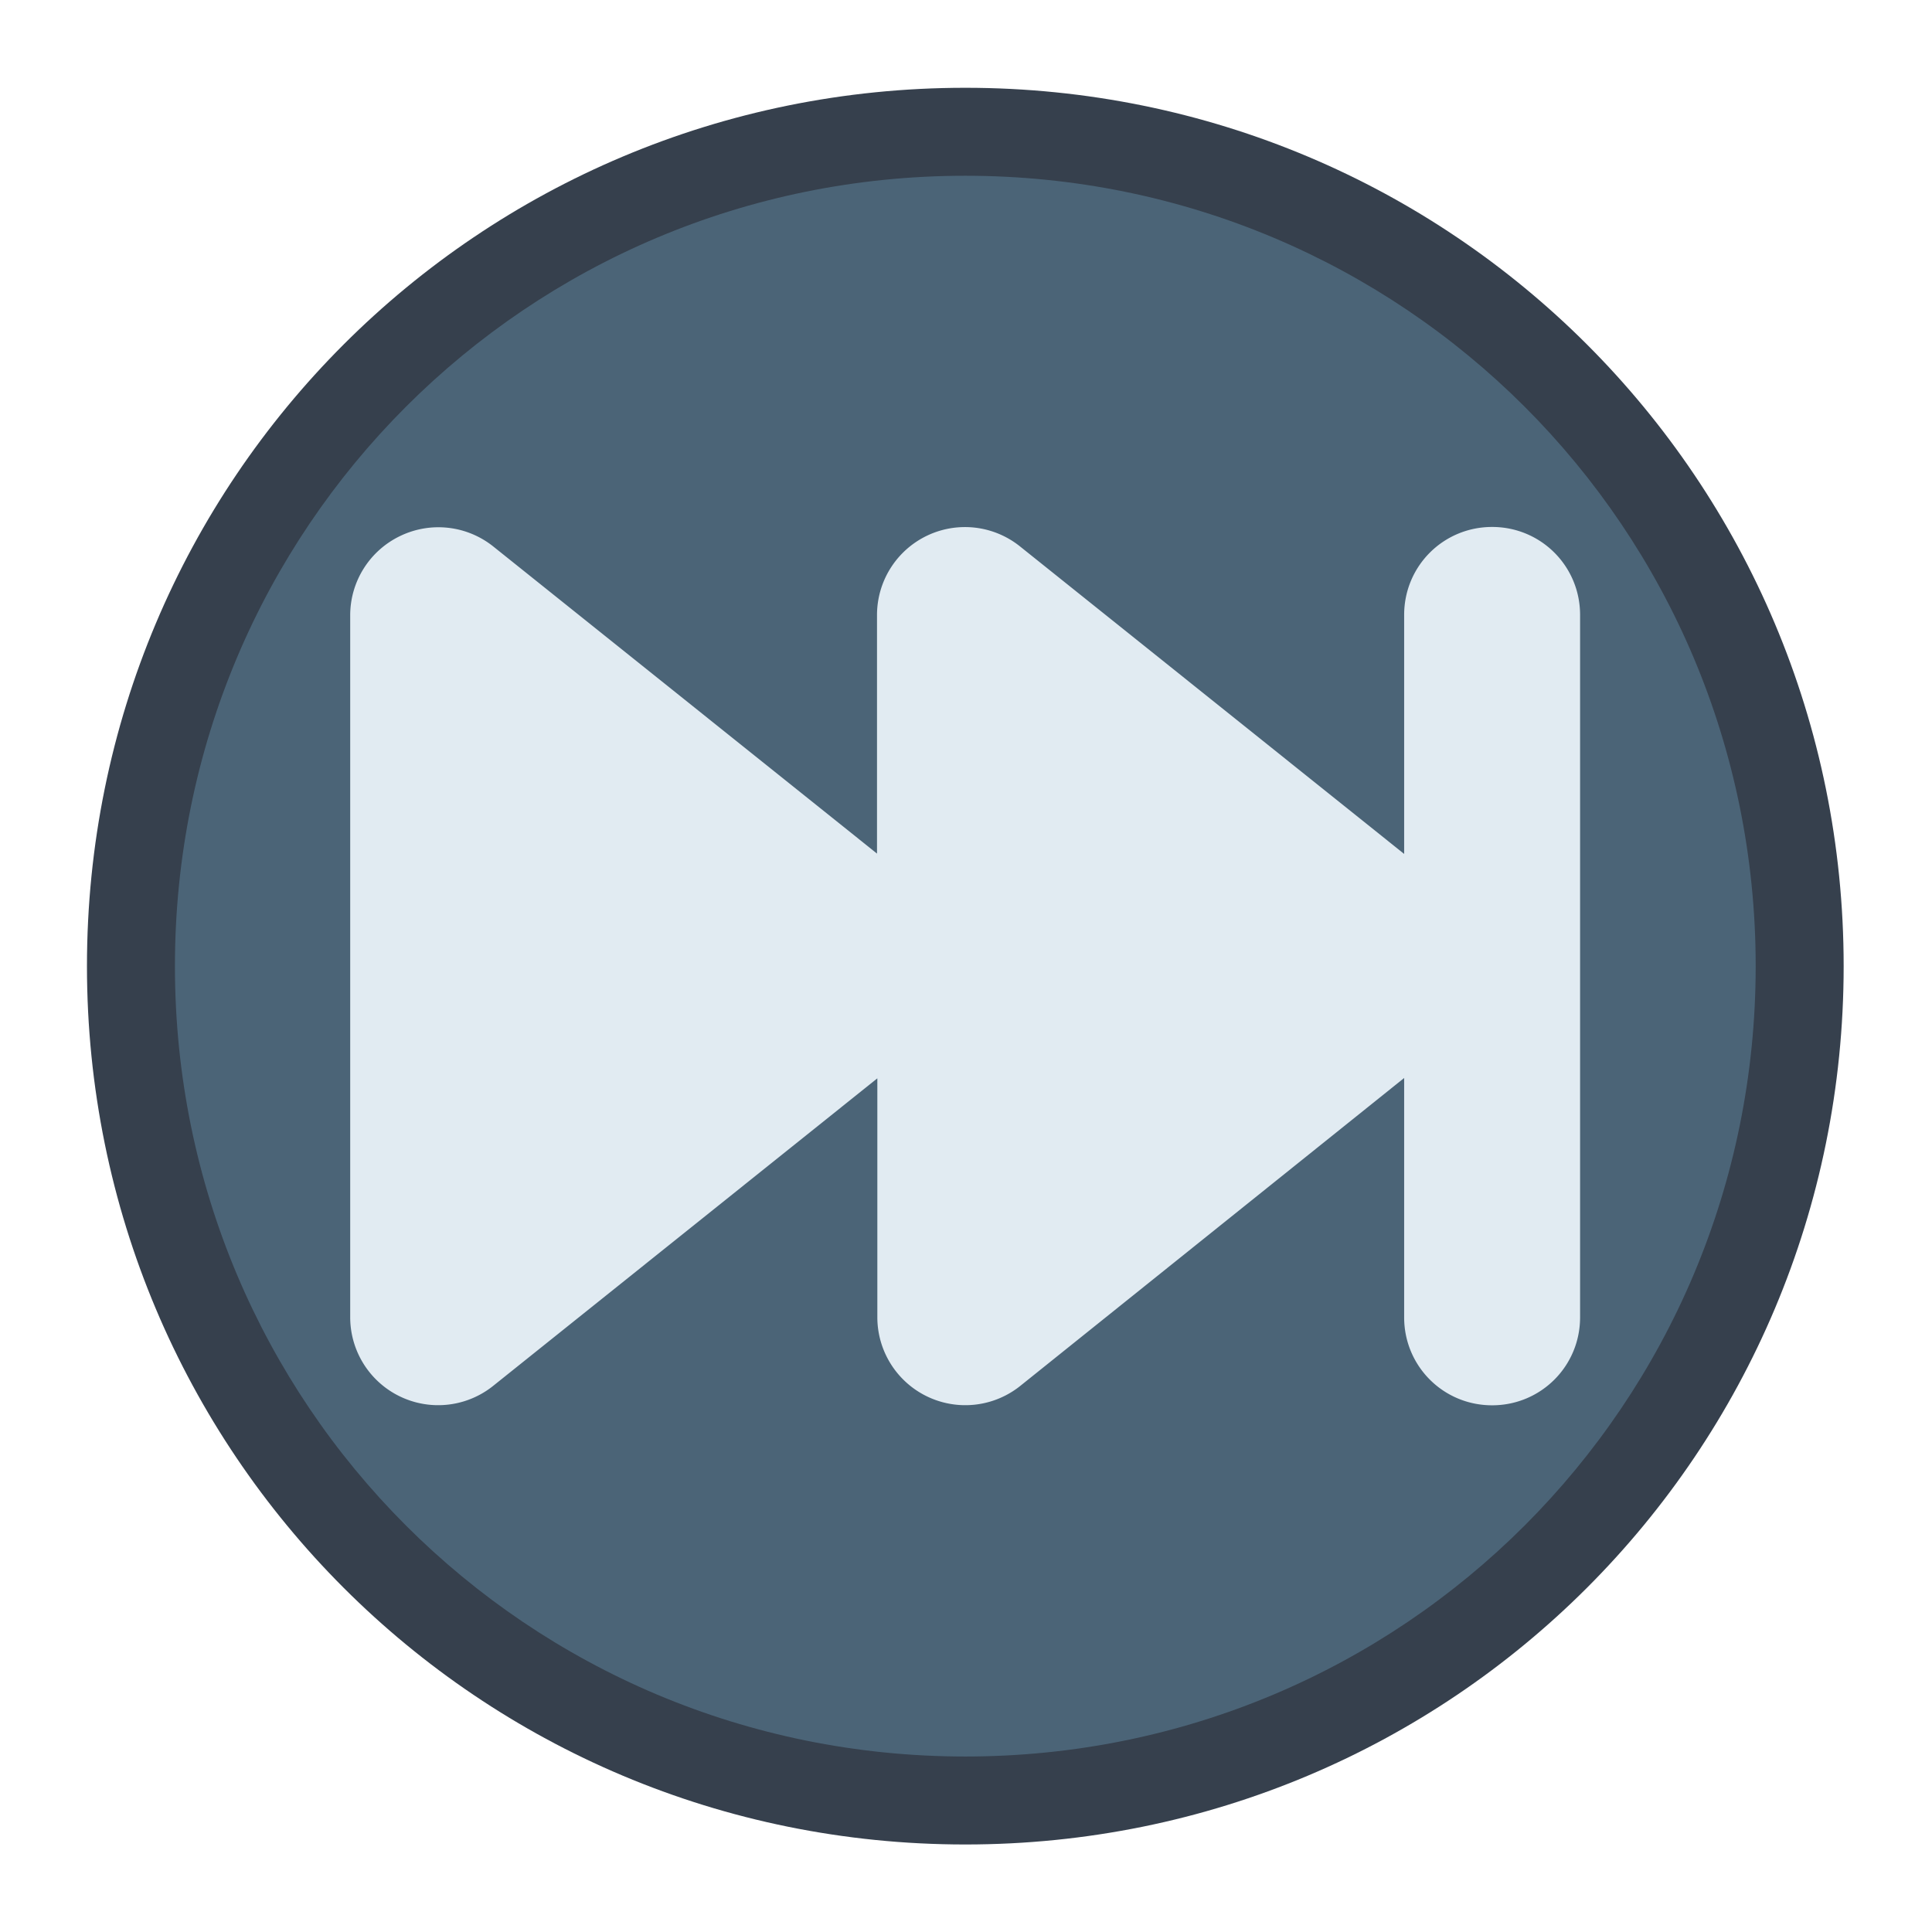 <?xml version="1.0" encoding="UTF-8" standalone="no"?>
<svg
   viewBox="0 0 22 22"
   id="svg6"
   version="1.1"
   sodipodi:docname="media-skip-forward.svg"
   inkscape:version="1.3.2 (091e20ef0f, 2023-11-25, custom)"
   xml:space="preserve"
   xmlns:inkscape="http://www.inkscape.org/namespaces/inkscape"
   xmlns:sodipodi="http://sodipodi.sourceforge.net/DTD/sodipodi-0.dtd"
   xmlns="http://www.w3.org/2000/svg"
   xmlns:svg="http://www.w3.org/2000/svg"><defs
     id="defs1" /><sodipodi:namedview
     id="namedview1"
     pagecolor="#ffffff"
     bordercolor="#000000"
     borderopacity="0.25"
     inkscape:showpageshadow="2"
     inkscape:pageopacity="0.0"
     inkscape:pagecheckerboard="0"
     inkscape:deskcolor="#d1d1d1"
     inkscape:zoom="37.283812"
     inkscape:cx="12.217098"
     inkscape:cy="12.310973"
     inkscape:window-width="2560"
     inkscape:window-height="1364"
     inkscape:window-x="0"
     inkscape:window-y="0"
     inkscape:window-maximized="1"
     inkscape:current-layer="g17" /><style
     type="text/css"
     id="current-color-scheme">
        .ColorScheme-Text {
            color:#232629;
        }
    </style><g
     id="g1"
     transform="matrix(-1,0,0,1,22,-2)"><g
       id="g17"
       transform="matrix(3.78,0,0,3.78,-67,1)"><path
         id="rect15701-7-0"
         style="fill:#36404d;fill-opacity:1;stroke-width:0.529;stroke-linecap:round;stroke-linejoin:round;stroke-miterlimit:1.8;paint-order:fill markers stroke;stop-color:#000000"
         d="m 20.637,0.529 c -1.466,0 -2.646,1.18 -2.646,2.646 0,1.466 1.18,2.646 2.646,2.646 1.466,0 2.646,-1.18 2.646,-2.646 0,-1.466 -1.18,-2.646 -2.646,-2.646 z" /><path
         id="rect15701-2-4-3"
         style="fill:#4b6477;fill-opacity:1;stroke-width:0.476;stroke-linecap:round;stroke-linejoin:round;stroke-miterlimit:1.8;paint-order:fill markers stroke;stop-color:#000000"
         d="m 20.637,0.794 c -1.319,0 -2.381,1.062 -2.381,2.381 0,1.319 1.062,2.381 2.381,2.381 1.319,0 2.381,-1.062 2.381,-2.381 0,-1.319 -1.062,-2.381 -2.381,-2.381 z" /><path
         id="path13"
         style="color:#000000;fill:#e1ebf2;fill-opacity:1;stroke-linecap:round;stroke-linejoin:round;-inkscape-stroke:none;paint-order:stroke markers fill"
         d="m 19.05,1.852 c 0.147,0 0.265,0.118 0.265,0.265 V 2.837 l 1.158,-0.927 a 0.265,0.265 0 0 1 0.43,0.207 V 2.836 L 22.06,1.91 a 0.265,0.265 0 0 1 0.279,-0.031 0.265,0.265 0 0 1 0.151,0.238 V 4.232 A 0.265,0.265 0 0 1 22.06,4.44 L 20.902,3.513 V 4.232 A 0.265,0.265 0 0 1 20.472,4.44 L 19.315,3.512 v 0.721 c 0,0.147 -0.118,0.265 -0.265,0.265 -0.147,0 -0.265,-0.118 -0.265,-0.265 V 2.117 c 0,-0.147 0.118,-0.265 0.265,-0.265 z" /></g></g><style
     type="text/css"
     id="current-color-scheme-535">
        .ColorScheme-Text {
            color:#232629;
        }
    </style><style
     type="text/css"
     id="current-color-scheme-7">
        .ColorScheme-Text {
            color:#232629;
        }
    </style><style
     type="text/css"
     id="current-color-scheme-1">
        .ColorScheme-Text {
            color:#232629;
        }
    </style><style
     type="text/css"
     id="current-color-scheme-53">
        .ColorScheme-Text {
            color:#232629;
        }
    </style><style
     type="text/css"
     id="current-color-scheme-1-5">
        .ColorScheme-Text {
            color:#232629;
        }
    </style><style
     type="text/css"
     id="current-color-scheme-5">
        .ColorScheme-Text {
            color:#232629;
        }
    </style></svg>
